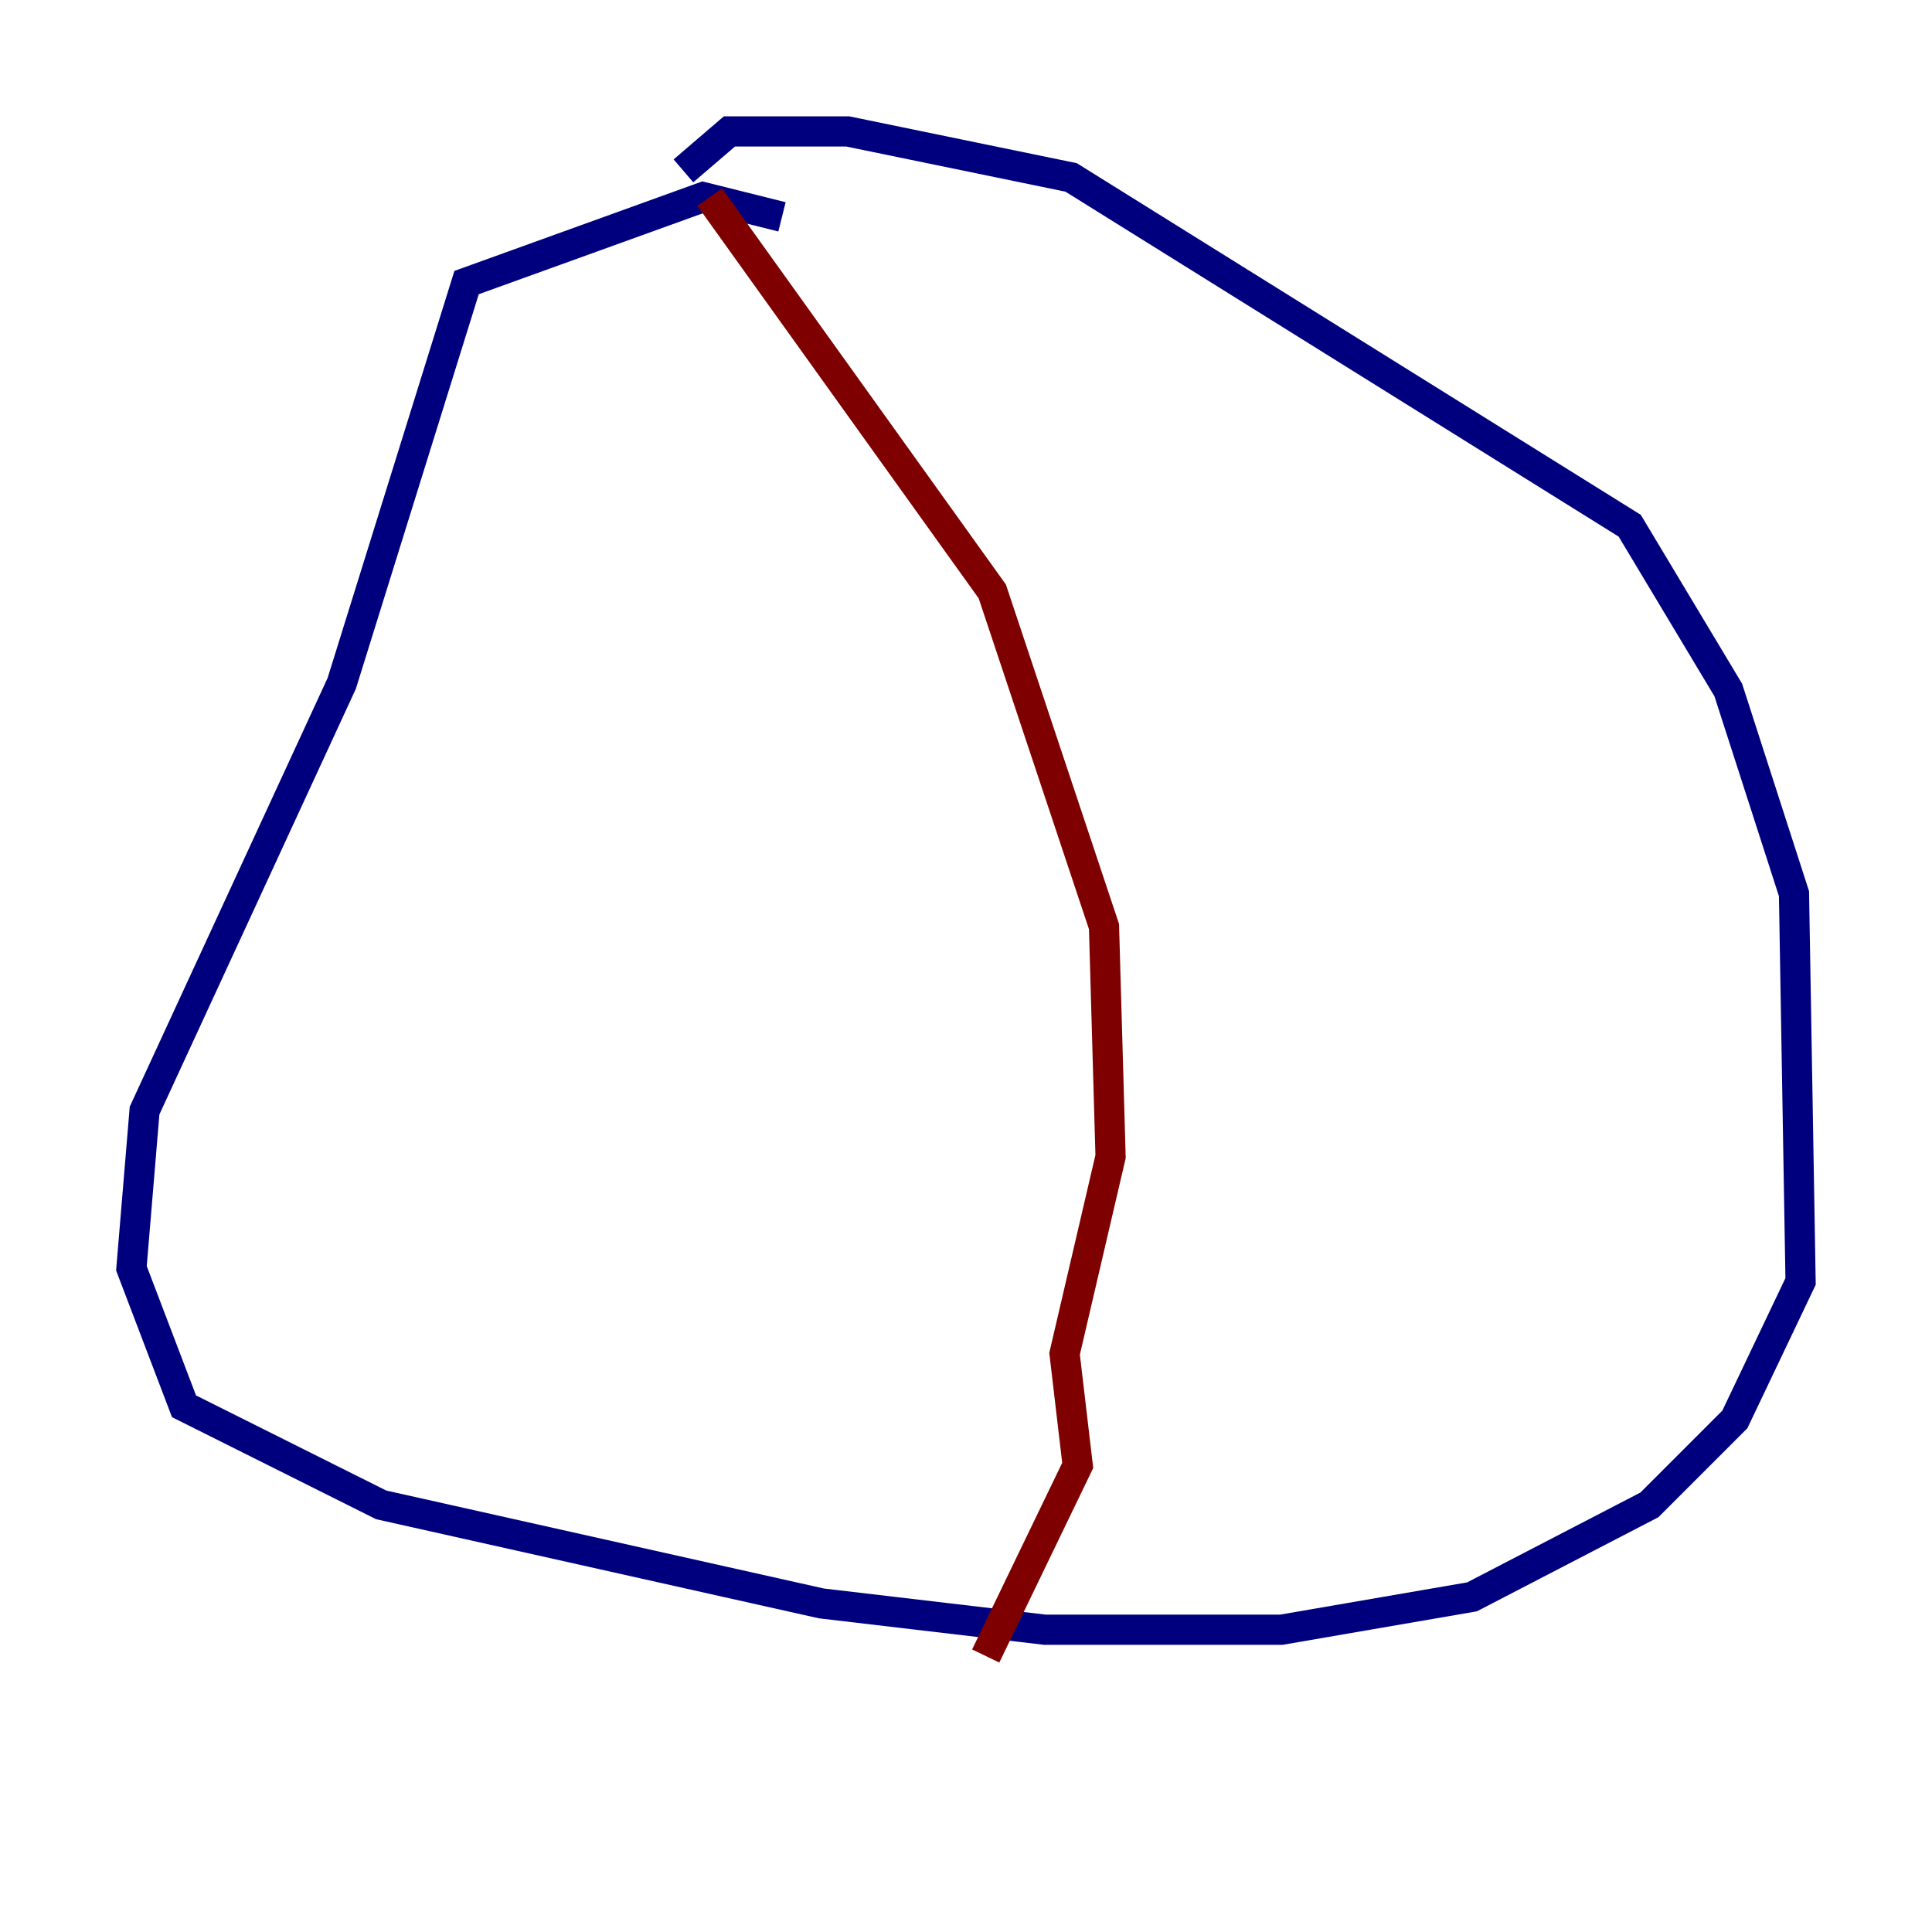 <?xml version="1.0" encoding="utf-8" ?>
<svg baseProfile="tiny" height="128" version="1.2" viewBox="0,0,128,128" width="128" xmlns="http://www.w3.org/2000/svg" xmlns:ev="http://www.w3.org/2001/xml-events" xmlns:xlink="http://www.w3.org/1999/xlink"><defs /><polyline fill="none" points="51.809,14.367 46.585,13.061 30.912,18.721 22.64,45.279 9.578,73.578 8.707,84.027 12.191,93.17 25.252,99.701 54.422,106.231 69.225,107.973 84.898,107.973 97.524,105.796 109.279,99.701 114.939,94.041 119.293,84.898 118.857,59.211 114.503,45.714 107.973,34.83 70.966,11.755 56.163,8.707 48.327,8.707 45.279,11.32" stroke="#00007f" stroke-width="2" /><polyline fill="none" points="47.02,13.061 65.742,39.184 73.143,61.388 73.578,76.626 70.531,89.687 71.401,97.088 65.306,109.714" stroke="#7f0000" stroke-width="2" /></svg>